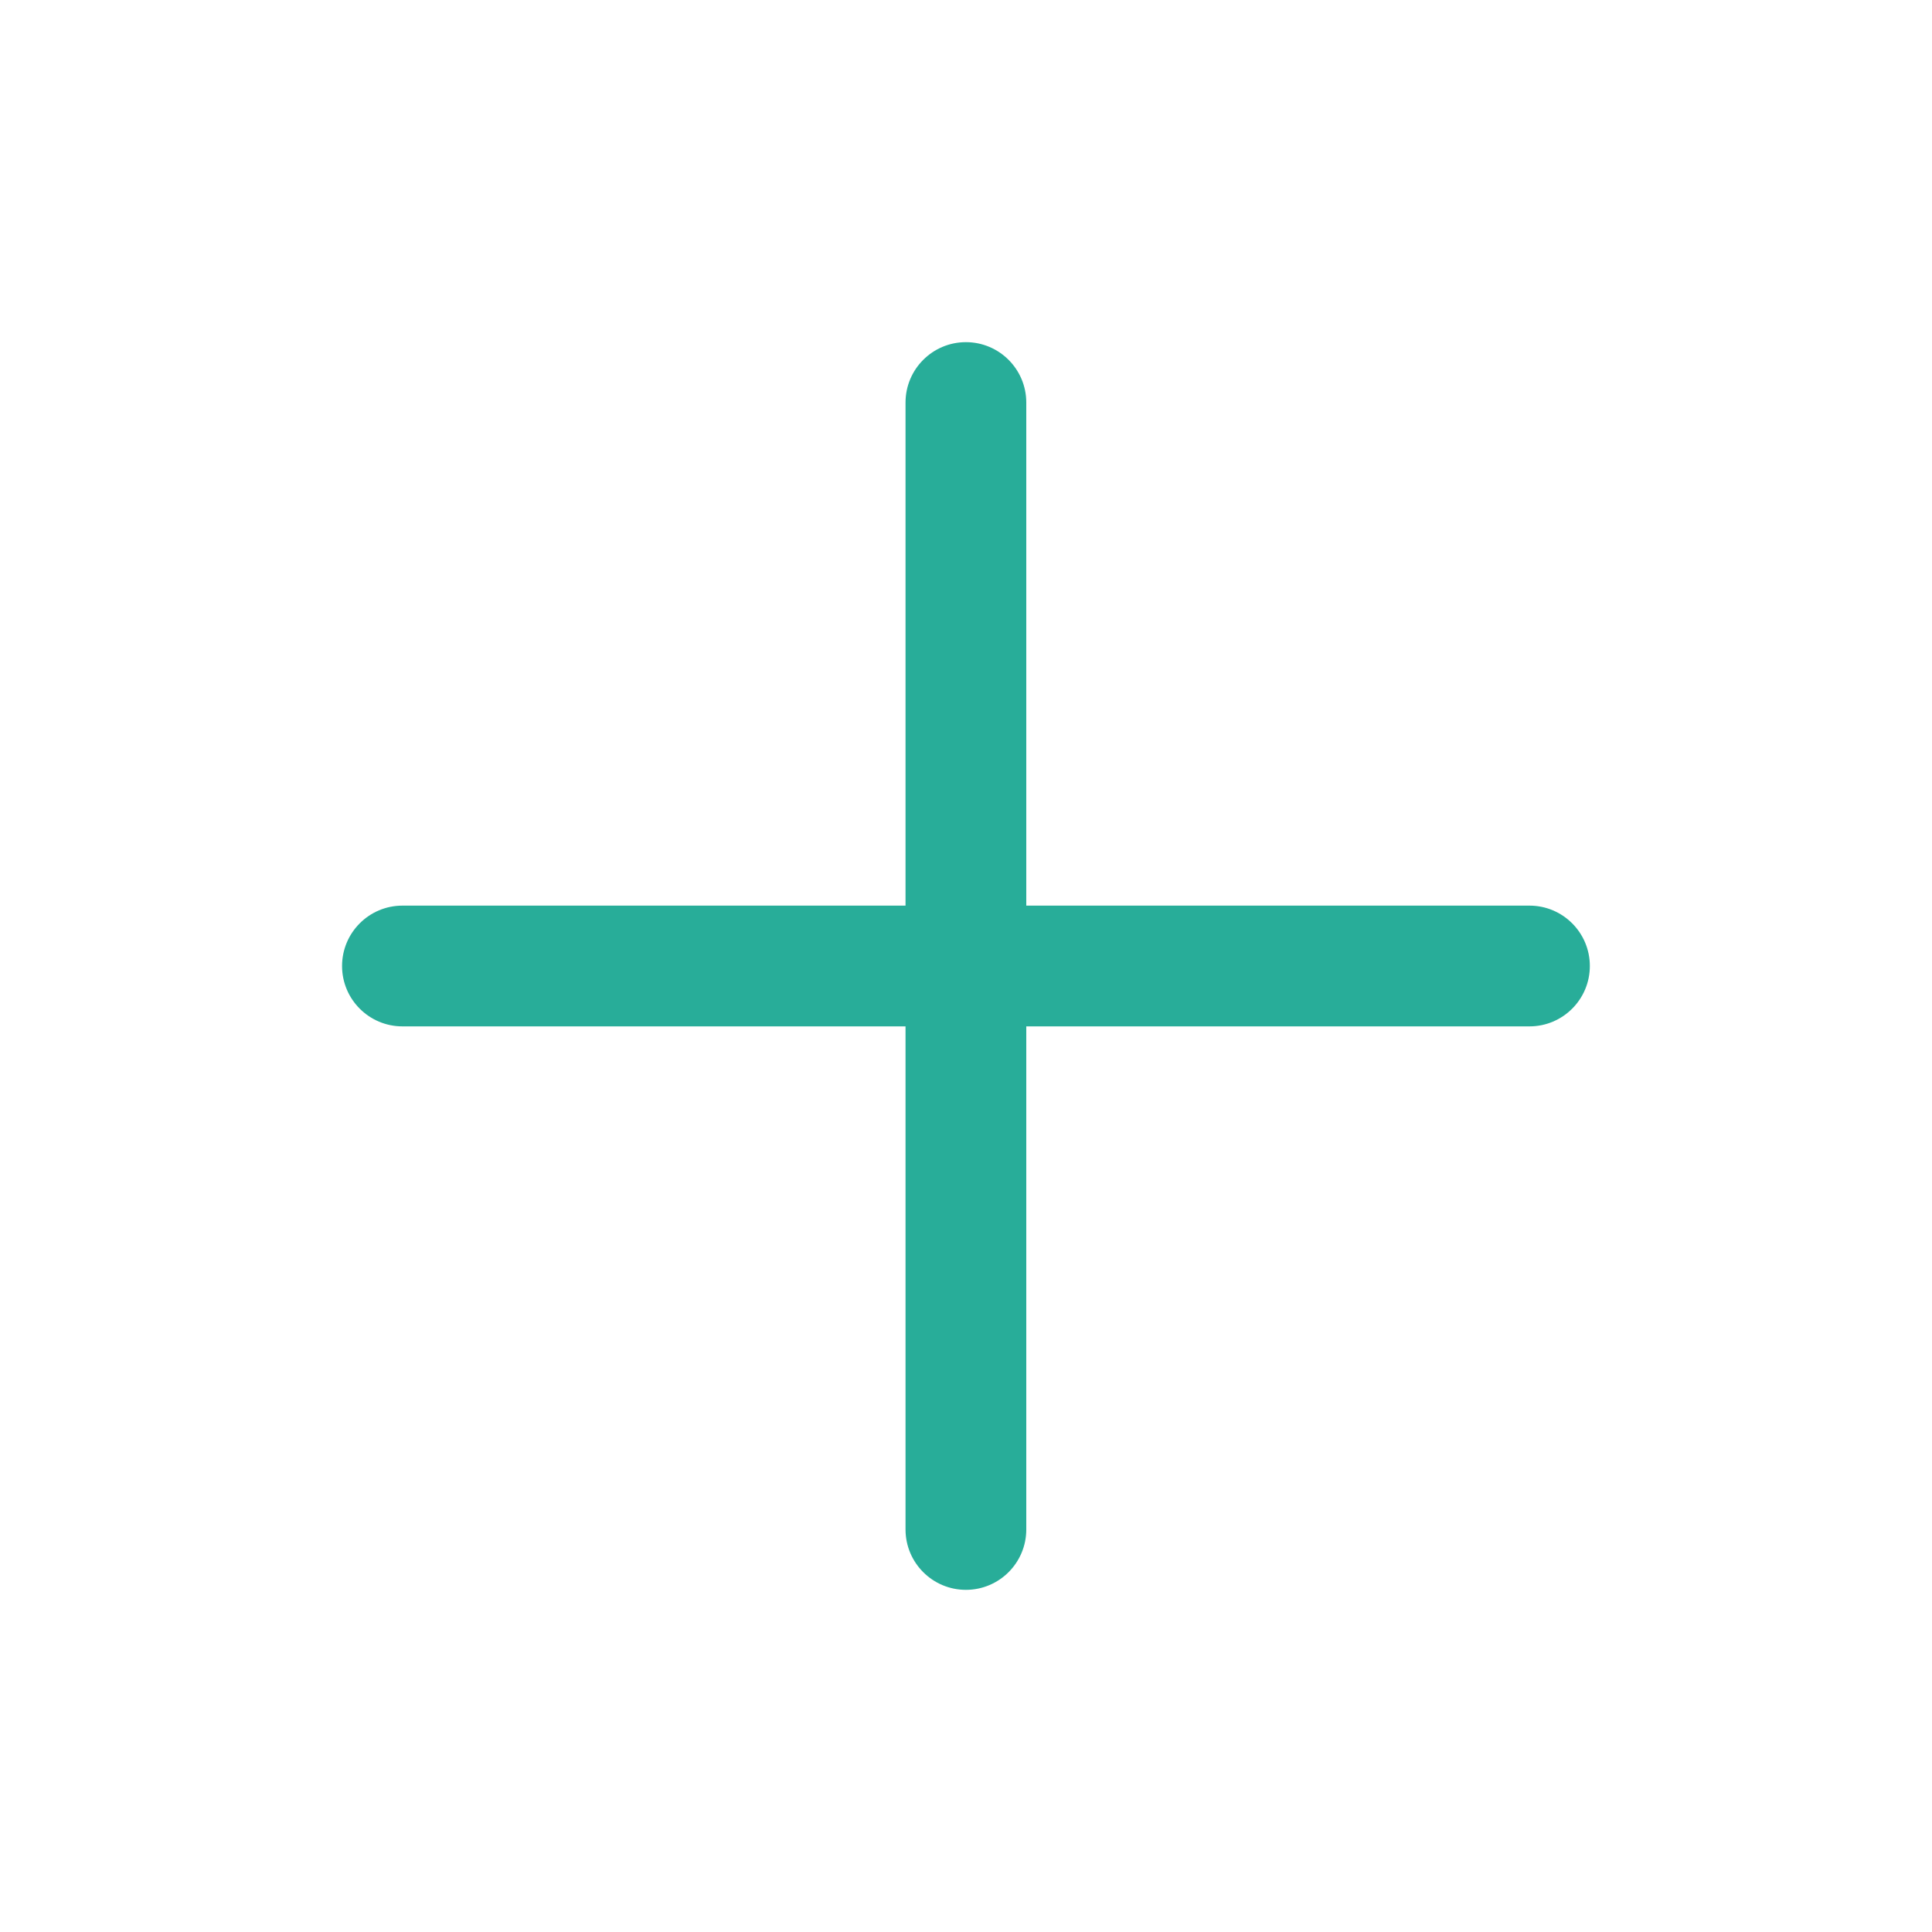 <svg width="20" height="20" viewBox="0 0 20 20" fill="none" xmlns="http://www.w3.org/2000/svg">
<path d="M16.458 10C16.458 10.345 16.178 10.625 15.833 10.625H10.624V15.833C10.624 16.178 10.344 16.458 9.999 16.458C9.654 16.458 9.374 16.178 9.374 15.833V10.625H4.166C3.821 10.625 3.541 10.345 3.541 10C3.541 9.655 3.821 9.375 4.166 9.375H9.374V4.167C9.374 3.822 9.654 3.542 9.999 3.542C10.344 3.542 10.624 3.822 10.624 4.167V9.375H15.833C16.178 9.375 16.458 9.655 16.458 10Z" fill="#28AD99"/>
</svg>
